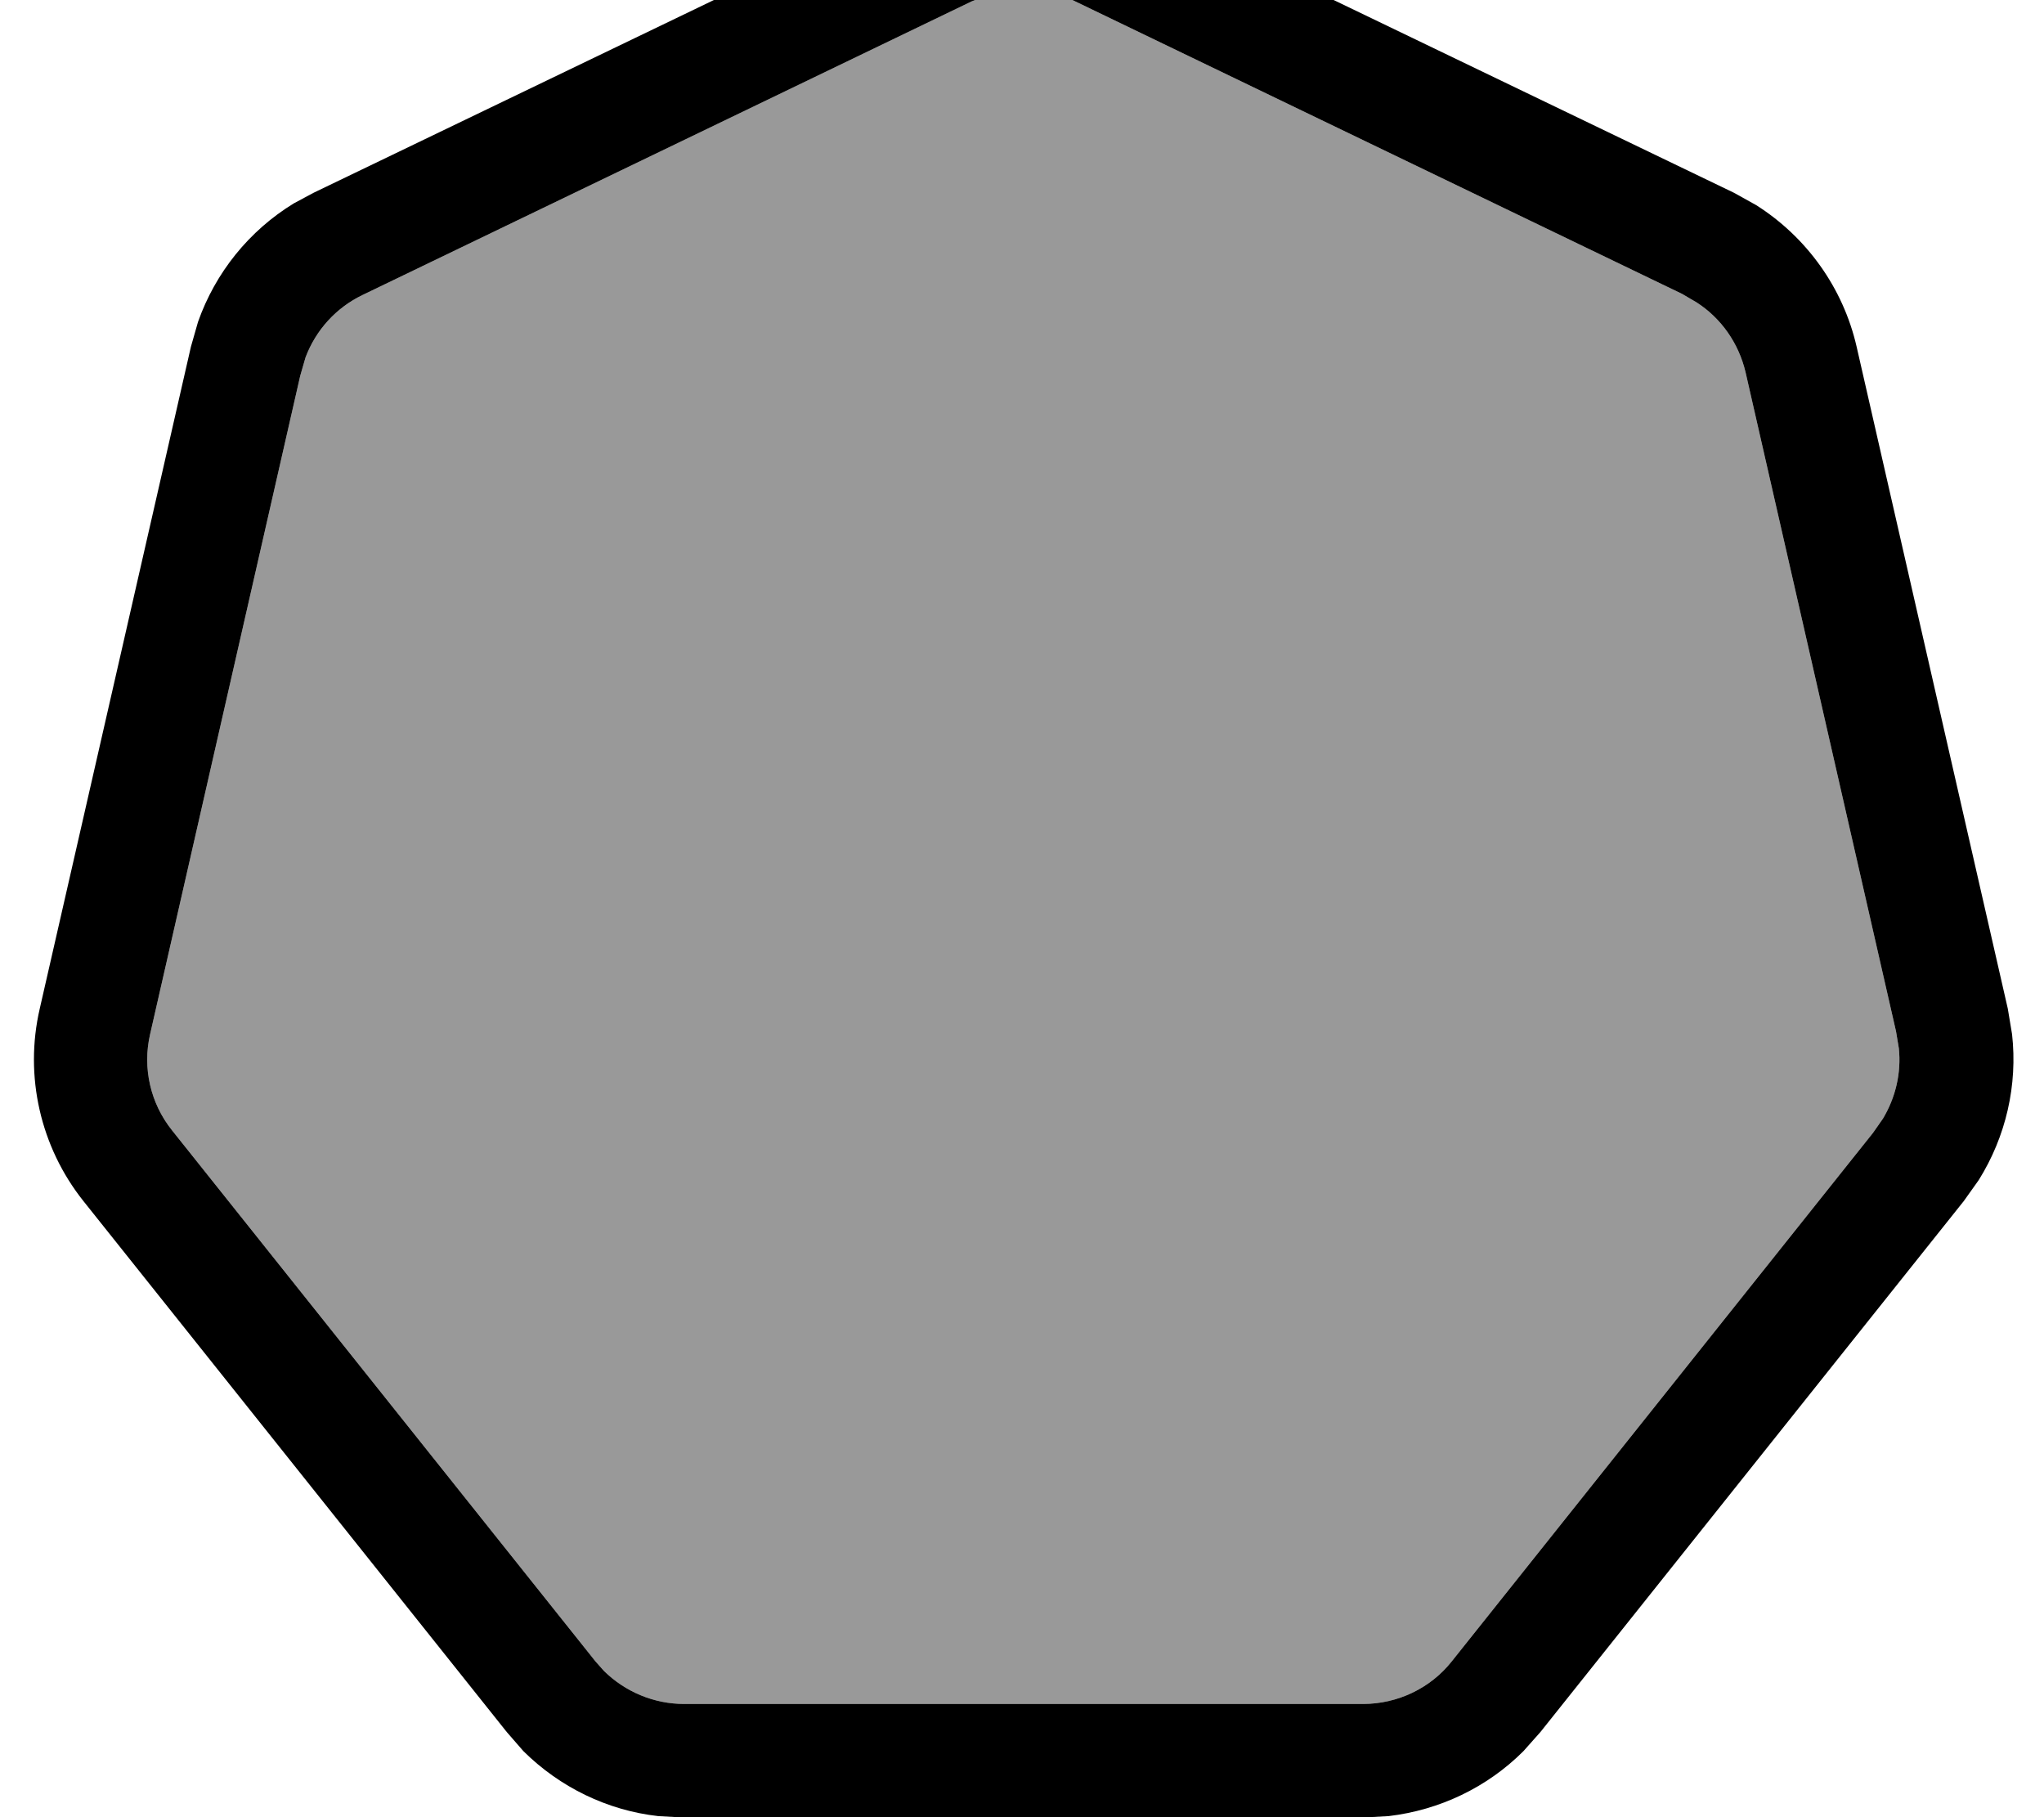 <svg xmlns="http://www.w3.org/2000/svg" viewBox="0 0 576 512"><!--! Font Awesome Pro 7.0.0 by @fontawesome - https://fontawesome.com License - https://fontawesome.com/license (Commercial License) Copyright 2025 Fonticons, Inc. --><path opacity=".4" fill="currentColor" d="M42.3 291.4c-2.2 9.5 .1 19.5 6.2 27.1l119.3 149.6 2.4 2.7c6 5.9 14.1 9.3 22.6 9.3l191.3 0c9.7 0 19-4.4 25-12l118.7-148.9 2.8-4c3.6-6 5.2-12.9 4.5-19.8l-.8-4.8-42.4-185.7c-1.9-8.1-6.8-15.2-13.8-19.7L474 82.8 302.4 .1c-7.5-3.6-16.1-4.1-24-1.5L273.8 .4 102.2 83.1c-7.5 3.6-13.2 9.9-16.1 17.6l-1.5 5.2-42.3 185.5z"/><path fill="currentColor" d="M267.4-31.5c15.9-5.5 33.5-4.6 48.8 2.8l172.4 83 6.3 3.5c14.2 9 24.5 23.3 28.3 39.9l42.6 186.5 1.2 7.2c1.6 14.3-1.7 28.8-9.4 41.1l-4.2 5.9-119.3 149.6-4.8 5.4c-10.2 10.2-23.6 16.6-38 18.3l-7.3 .4-191.3 0-7.2-.4c-14.3-1.6-27.7-8.1-38-18.3L142.8 488 23.5 338.4c-12.1-15.2-16.7-35.2-12.3-54.2l42.6-186.5 2-7c4.9-13.9 14.4-25.7 27-33.4l5.6-3 172.4-83 6.7-2.8zm35 31.6c-7.5-3.6-16.1-4.1-24-1.5L273.8 .4 102.2 83.1c-7.5 3.6-13.2 9.9-16.1 17.6l-1.5 5.2-42.3 185.5c-2.2 9.5 .1 19.5 6.2 27.1l119.3 149.6 2.4 2.7c6 5.9 14.1 9.3 22.6 9.3l191.3 0c9.7 0 19-4.4 25-12l118.7-148.9 2.8-4c3.6-6 5.2-12.9 4.5-19.8l-.8-4.8-42.4-185.7c-1.9-8.1-6.8-15.2-13.8-19.7L474 82.8 302.4 .1z"/></svg>